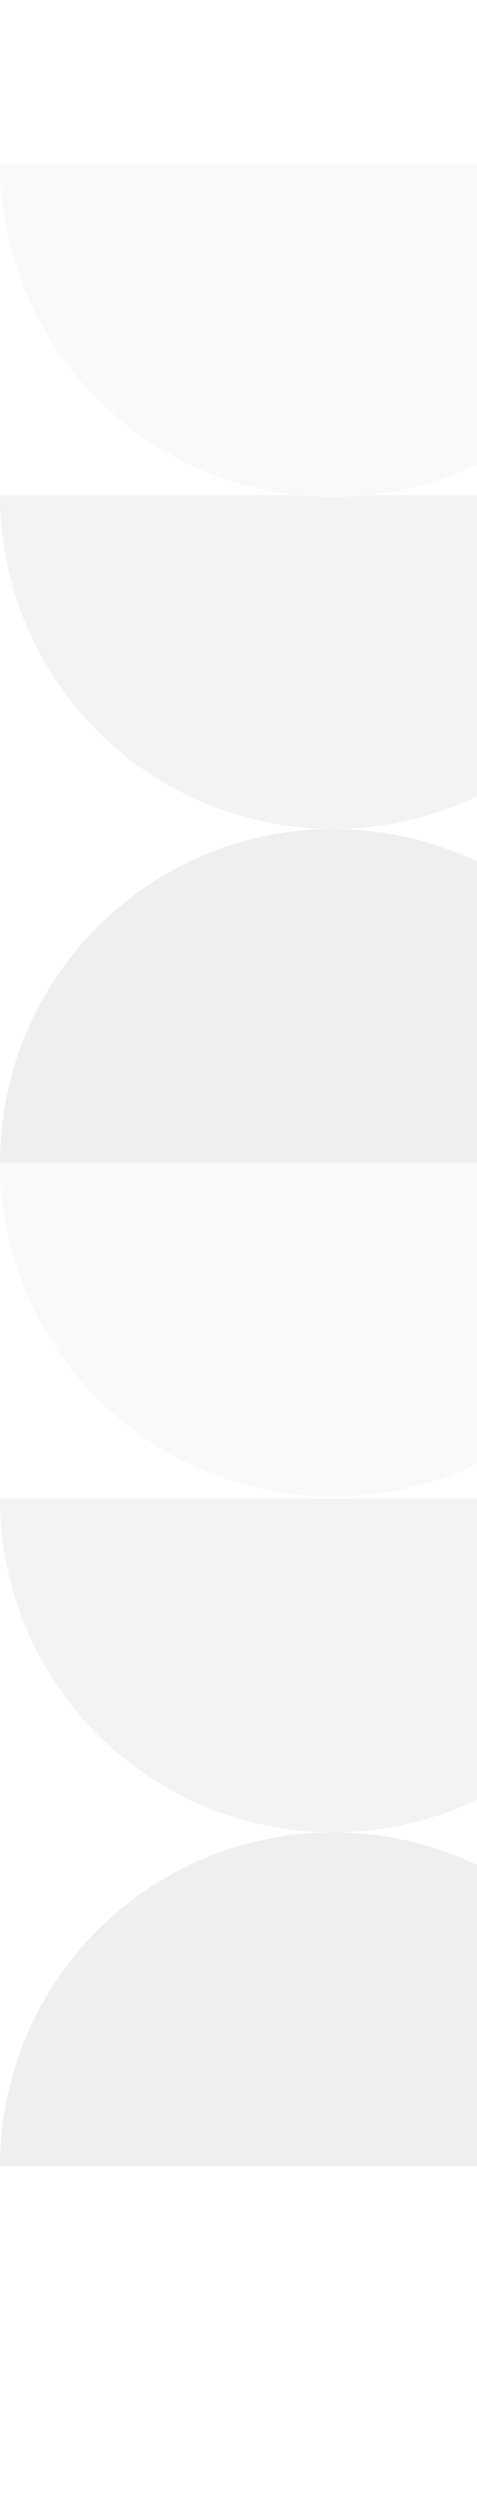 <svg width="199" height="1041" viewBox="0 0 199 1041" fill="none" xmlns="http://www.w3.org/2000/svg">
<g opacity="0.1">
<path d="M278 902C278 883.746 274.405 865.671 267.419 848.807C260.434 831.943 250.195 816.619 237.288 803.712C224.38 790.805 209.057 780.566 192.193 773.581C175.329 766.595 157.254 763 139 763C120.746 763 102.671 766.595 85.807 773.581C68.943 780.566 53.62 790.805 40.712 803.712C27.805 816.62 17.566 831.943 10.581 848.807C3.595 865.671 -1.59579e-06 883.746 0 902L139 902H278Z" fill="#575757"/>
<path d="M278 484.187C278 465.933 274.405 447.858 267.419 430.994C260.434 414.13 250.195 398.807 237.288 385.899C224.38 372.992 209.057 362.753 192.193 355.768C175.329 348.782 157.254 345.187 139 345.187C120.746 345.187 102.671 348.782 85.807 355.768C68.943 362.753 53.62 372.992 40.712 385.899C27.805 398.807 17.566 414.13 10.581 430.994C3.595 447.858 -1.59579e-06 465.933 0 484.187L139 484.187H278Z" fill="#575757"/>
<path d="M278 624C278 642.254 274.405 660.329 267.419 677.193C260.434 694.057 250.195 709.381 237.288 722.288C224.38 735.195 209.057 745.434 192.193 752.419C175.329 759.405 157.254 763 139 763C120.746 763 102.671 759.405 85.807 752.419C68.943 745.434 53.62 735.195 40.712 722.288C27.805 709.38 17.566 694.057 10.581 677.193C3.595 660.329 -1.59579e-06 642.254 0 624L139 624H278Z" fill="#898989"/>
<path d="M278 206.187C278 224.441 274.405 242.516 267.419 259.38C260.434 276.244 250.195 291.568 237.288 304.475C224.38 317.382 209.057 327.621 192.193 334.606C175.329 341.592 157.254 345.187 139 345.187C120.746 345.187 102.671 341.592 85.807 334.606C68.943 327.621 53.62 317.382 40.712 304.475C27.805 291.568 17.566 276.244 10.581 259.38C3.595 242.516 -1.59579e-06 224.441 0 206.187L139 206.187H278Z" fill="#898989"/>
<path d="M278 484.187C278 502.441 274.405 520.516 267.419 537.38C260.434 554.244 250.195 569.568 237.288 582.475C224.38 595.382 209.057 605.621 192.193 612.606C175.329 619.592 157.254 623.187 139 623.187C120.746 623.187 102.671 619.592 85.807 612.606C68.943 605.621 53.62 595.382 40.712 582.475C27.805 569.568 17.566 554.244 10.581 537.38C3.595 520.516 -1.59579e-06 502.441 0 484.187L139 484.187H278Z" fill="#C4C4C4"/>
<path d="M278 68C278 86.254 274.405 104.329 267.419 121.193C260.434 138.057 250.195 153.381 237.288 166.288C224.38 179.195 209.057 189.434 192.193 196.419C175.329 203.405 157.254 207 139 207C120.746 207 102.671 203.405 85.807 196.419C68.943 189.434 53.62 179.195 40.712 166.288C27.805 153.38 17.566 138.057 10.581 121.193C3.595 104.329 -1.59579e-06 86.254 0 68L139 68H278Z" fill="#C4C4C4"/>
</g>
</svg>
